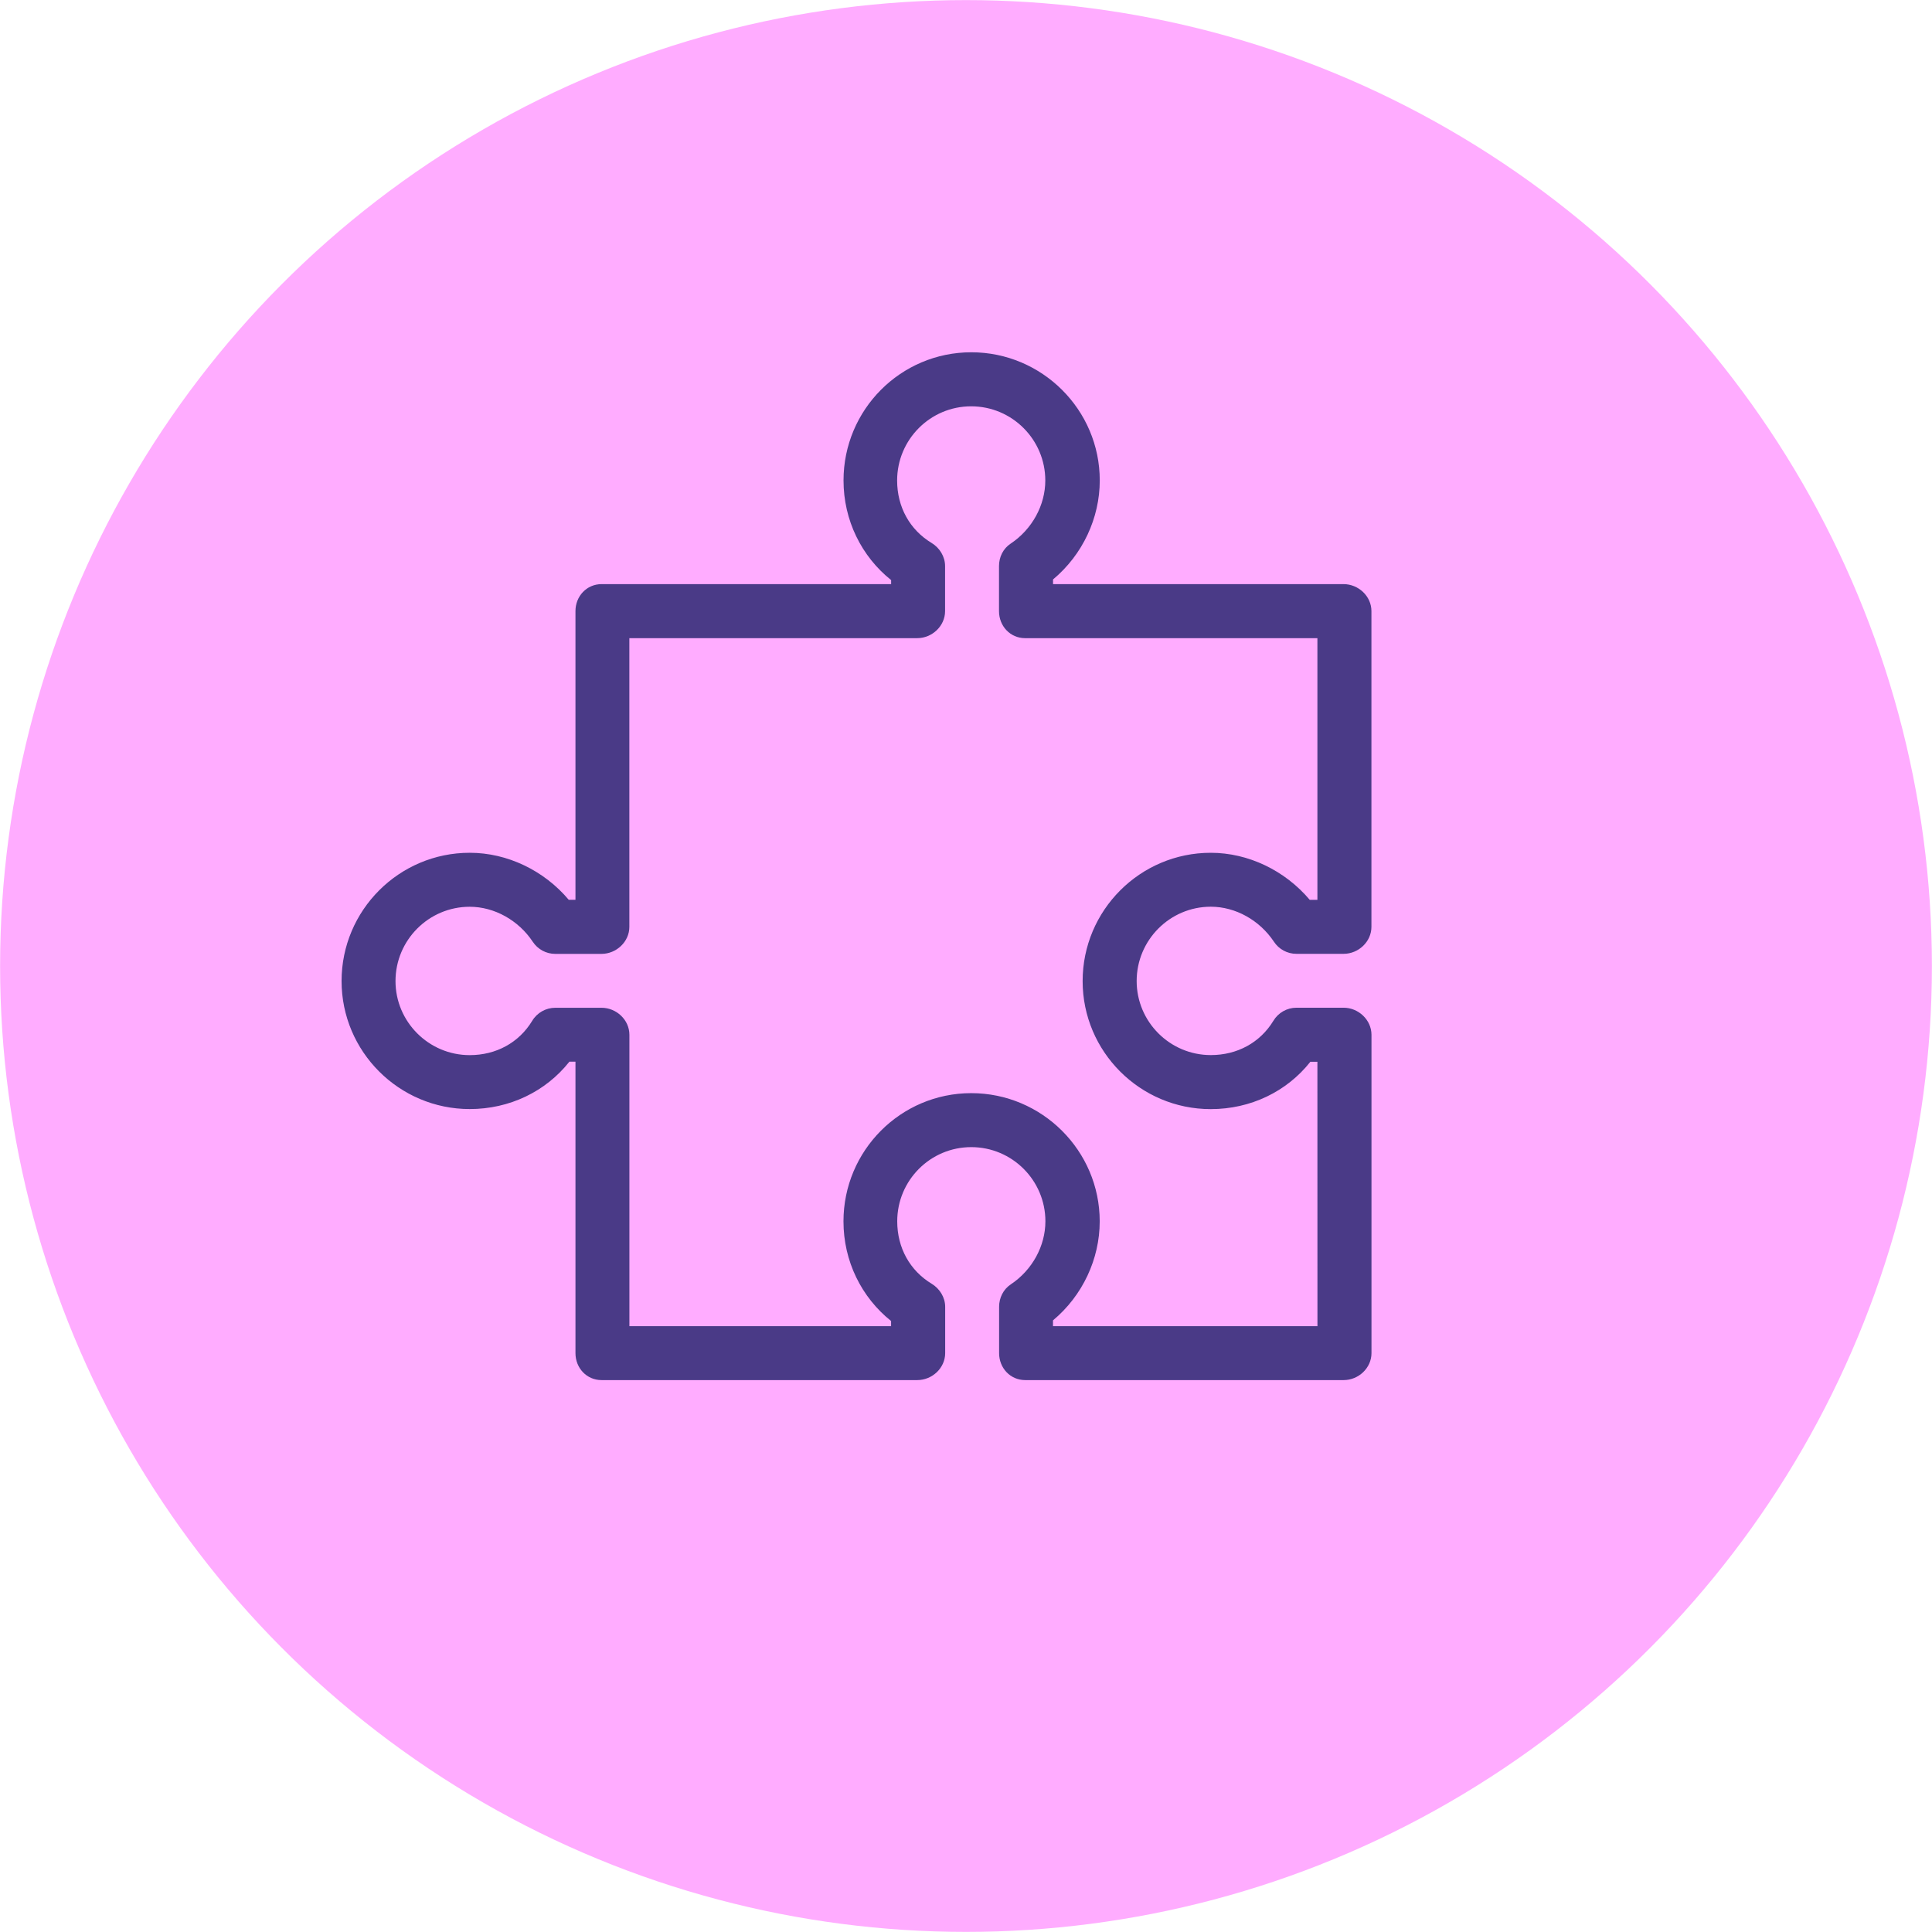 <?xml version="1.0" encoding="utf-8"?>
<!-- Generator: Adobe Illustrator 16.0.4, SVG Export Plug-In . SVG Version: 6.00 Build 0)  -->
<!DOCTYPE svg PUBLIC "-//W3C//DTD SVG 1.1//EN" "http://www.w3.org/Graphics/SVG/1.1/DTD/svg11.dtd">
<svg version="1.1" id="Layer_1" xmlns="http://www.w3.org/2000/svg" xmlns:xlink="http://www.w3.org/1999/xlink" x="0px" y="0px"
	 width="39.69px" height="39.69px" viewBox="0 0 39.69 39.69" enable-background="new 0 0 39.69 39.69" xml:space="preserve">
<circle fill="#FFACFF" cx="19.845" cy="19.845" r="19.843"/>
<g>
	<g>
		<path fill="#4A3A87" d="M27.602,20.702h-0.968c-0.195,0-0.375,0.103-0.475,0.27c-0.272,0.446-0.74,0.703-1.285,0.703
			c-0.84,0-1.523-0.683-1.523-1.521c0-0.843,0.684-1.527,1.523-1.527c0.506,0,1.002,0.276,1.297,0.719
			c0.103,0.156,0.275,0.249,0.463,0.249h0.968c0.306,0,0.572-0.249,0.572-0.554v-6.487c0-0.306-0.267-0.554-0.572-0.554h-5.969
			v-0.096c0.609-0.508,0.96-1.263,0.96-2.034c0-1.452-1.187-2.633-2.639-2.633c-1.451,0-2.625,1.181-2.625,2.633
			c0,0.817,0.369,1.561,0.978,2.047V12h-5.949c-0.306,0-0.536,0.249-0.536,0.554v5.931h-0.138c-0.508-0.603-1.263-0.966-2.034-0.966
			c-1.452,0-2.633,1.181-2.633,2.635c0,1.449,1.181,2.63,2.633,2.63c0.816,0,1.56-0.358,2.047-0.973h0.125v5.987
			c0,0.306,0.23,0.554,0.536,0.554h6.486c0.306,0,0.573-0.248,0.573-0.554v-0.951c0-0.193-0.111-0.373-0.277-0.474
			c-0.447-0.27-0.708-0.737-0.708-1.283c0-0.841,0.68-1.524,1.521-1.524s1.523,0.684,1.523,1.524c0,0.504-0.268,1.001-0.712,1.296
			c-0.154,0.103-0.239,0.277-0.239,0.461v0.951c0,0.306,0.23,0.554,0.537,0.554h6.541c0.306,0,0.572-0.248,0.572-0.554v-6.541
			C28.174,20.951,27.907,20.702,27.602,20.702z M27.065,27.244h-5.433v-0.119c0.609-0.508,0.96-1.263,0.96-2.034
			c0-1.452-1.187-2.634-2.639-2.634c-1.451,0-2.625,1.182-2.625,2.634c0,0.817,0.369,1.561,0.978,2.047v0.106H12.93v-5.986
			c0-0.307-0.267-0.555-0.573-0.555h-0.949c-0.194,0-0.375,0.102-0.475,0.269c-0.271,0.446-0.738,0.704-1.284,0.704
			c-0.84,0-1.524-0.684-1.524-1.521c0-0.843,0.684-1.527,1.524-1.527c0.505,0,1.002,0.276,1.296,0.719
			c0.103,0.156,0.276,0.249,0.462,0.249h0.949c0.306,0,0.573-0.249,0.573-0.554v-5.932h5.913c0.306,0,0.573-0.249,0.573-0.555
			v-0.926c0-0.194-0.111-0.375-0.277-0.475c-0.447-0.27-0.708-0.737-0.708-1.283c0-0.84,0.68-1.524,1.521-1.524
			s1.523,0.684,1.523,1.524c0,0.504-0.268,1.001-0.712,1.297c-0.154,0.102-0.239,0.275-0.239,0.461v0.926
			c0,0.306,0.23,0.555,0.537,0.555h6.004v5.376h-0.157c-0.509-0.603-1.262-0.967-2.034-0.967c-1.451,0-2.632,1.182-2.632,2.636
			c0,1.449,1.18,2.63,2.632,2.63c0.817,0,1.561-0.358,2.047-0.973h0.144L27.065,27.244L27.065,27.244z"/>
	</g>
</g>
</svg>
